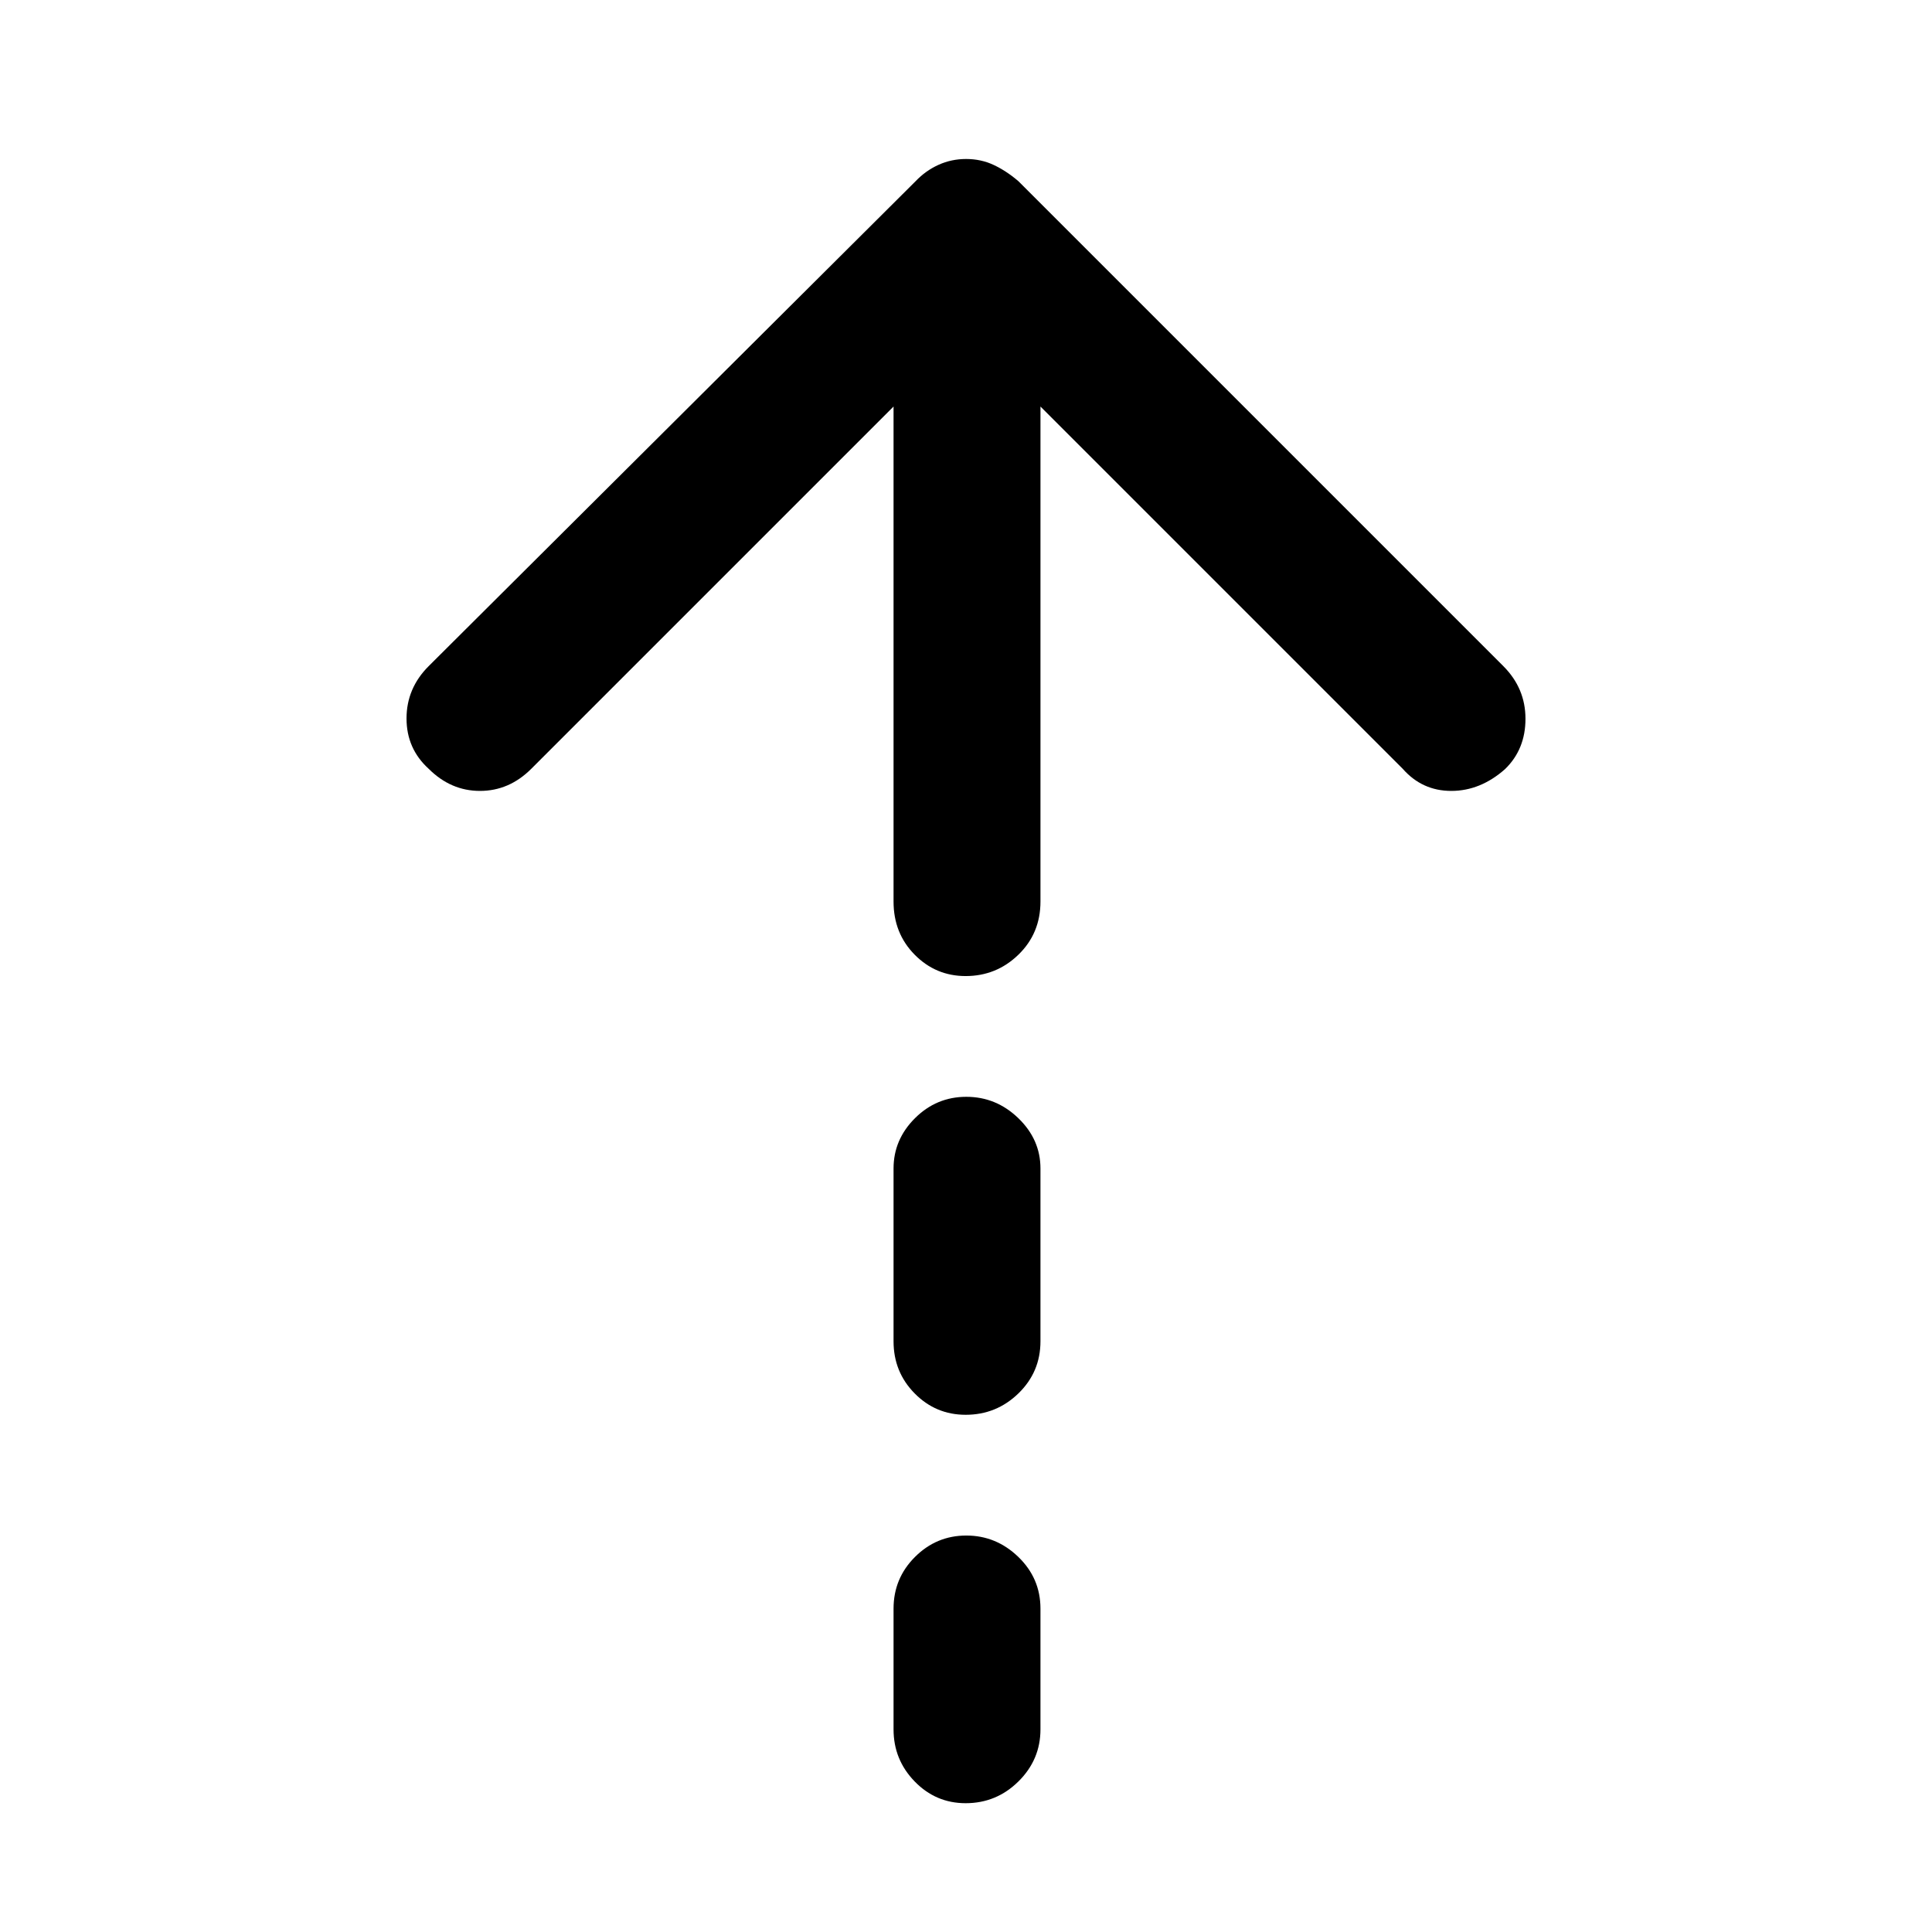 <svg xmlns="http://www.w3.org/2000/svg" height="48" viewBox="0 -960 960 960" width="48"><path d="M479.825-475q-14.85 0-25.338-10.625Q444-496.25 444-512v-246L264-578q-11 11-25.5 11T213-578q-11-10-11-25t11-26l242-241q4.929-5.182 11.332-8.091Q472.735-881 480.053-881q7.318 0 13.588 2.909T506-870l241 241q11 11 11 26.158 0 15.158-10.144 25Q735.607-567 721.137-567T697-578L517-758v246q0 15.75-10.95 26.375Q495.099-475 479.825-475Zm0 218q-14.85 0-25.338-10.625Q444-278.25 444-293.507v-85.898q0-14.37 10.658-24.983Q465.316-415 480.158-415T506-404.388q11 10.613 11 24.983v85.898q0 15.257-10.95 25.882Q495.099-257 479.825-257Zm0 193q-14.85 0-25.338-10.81Q444-85.617 444-100.683v-60q0-15.066 10.658-25.691Q465.316-197 480.158-197T506-186.375q11 10.625 11 25.691v60q0 15.066-10.95 25.875Q495.099-64 479.825-64Z"/></svg>